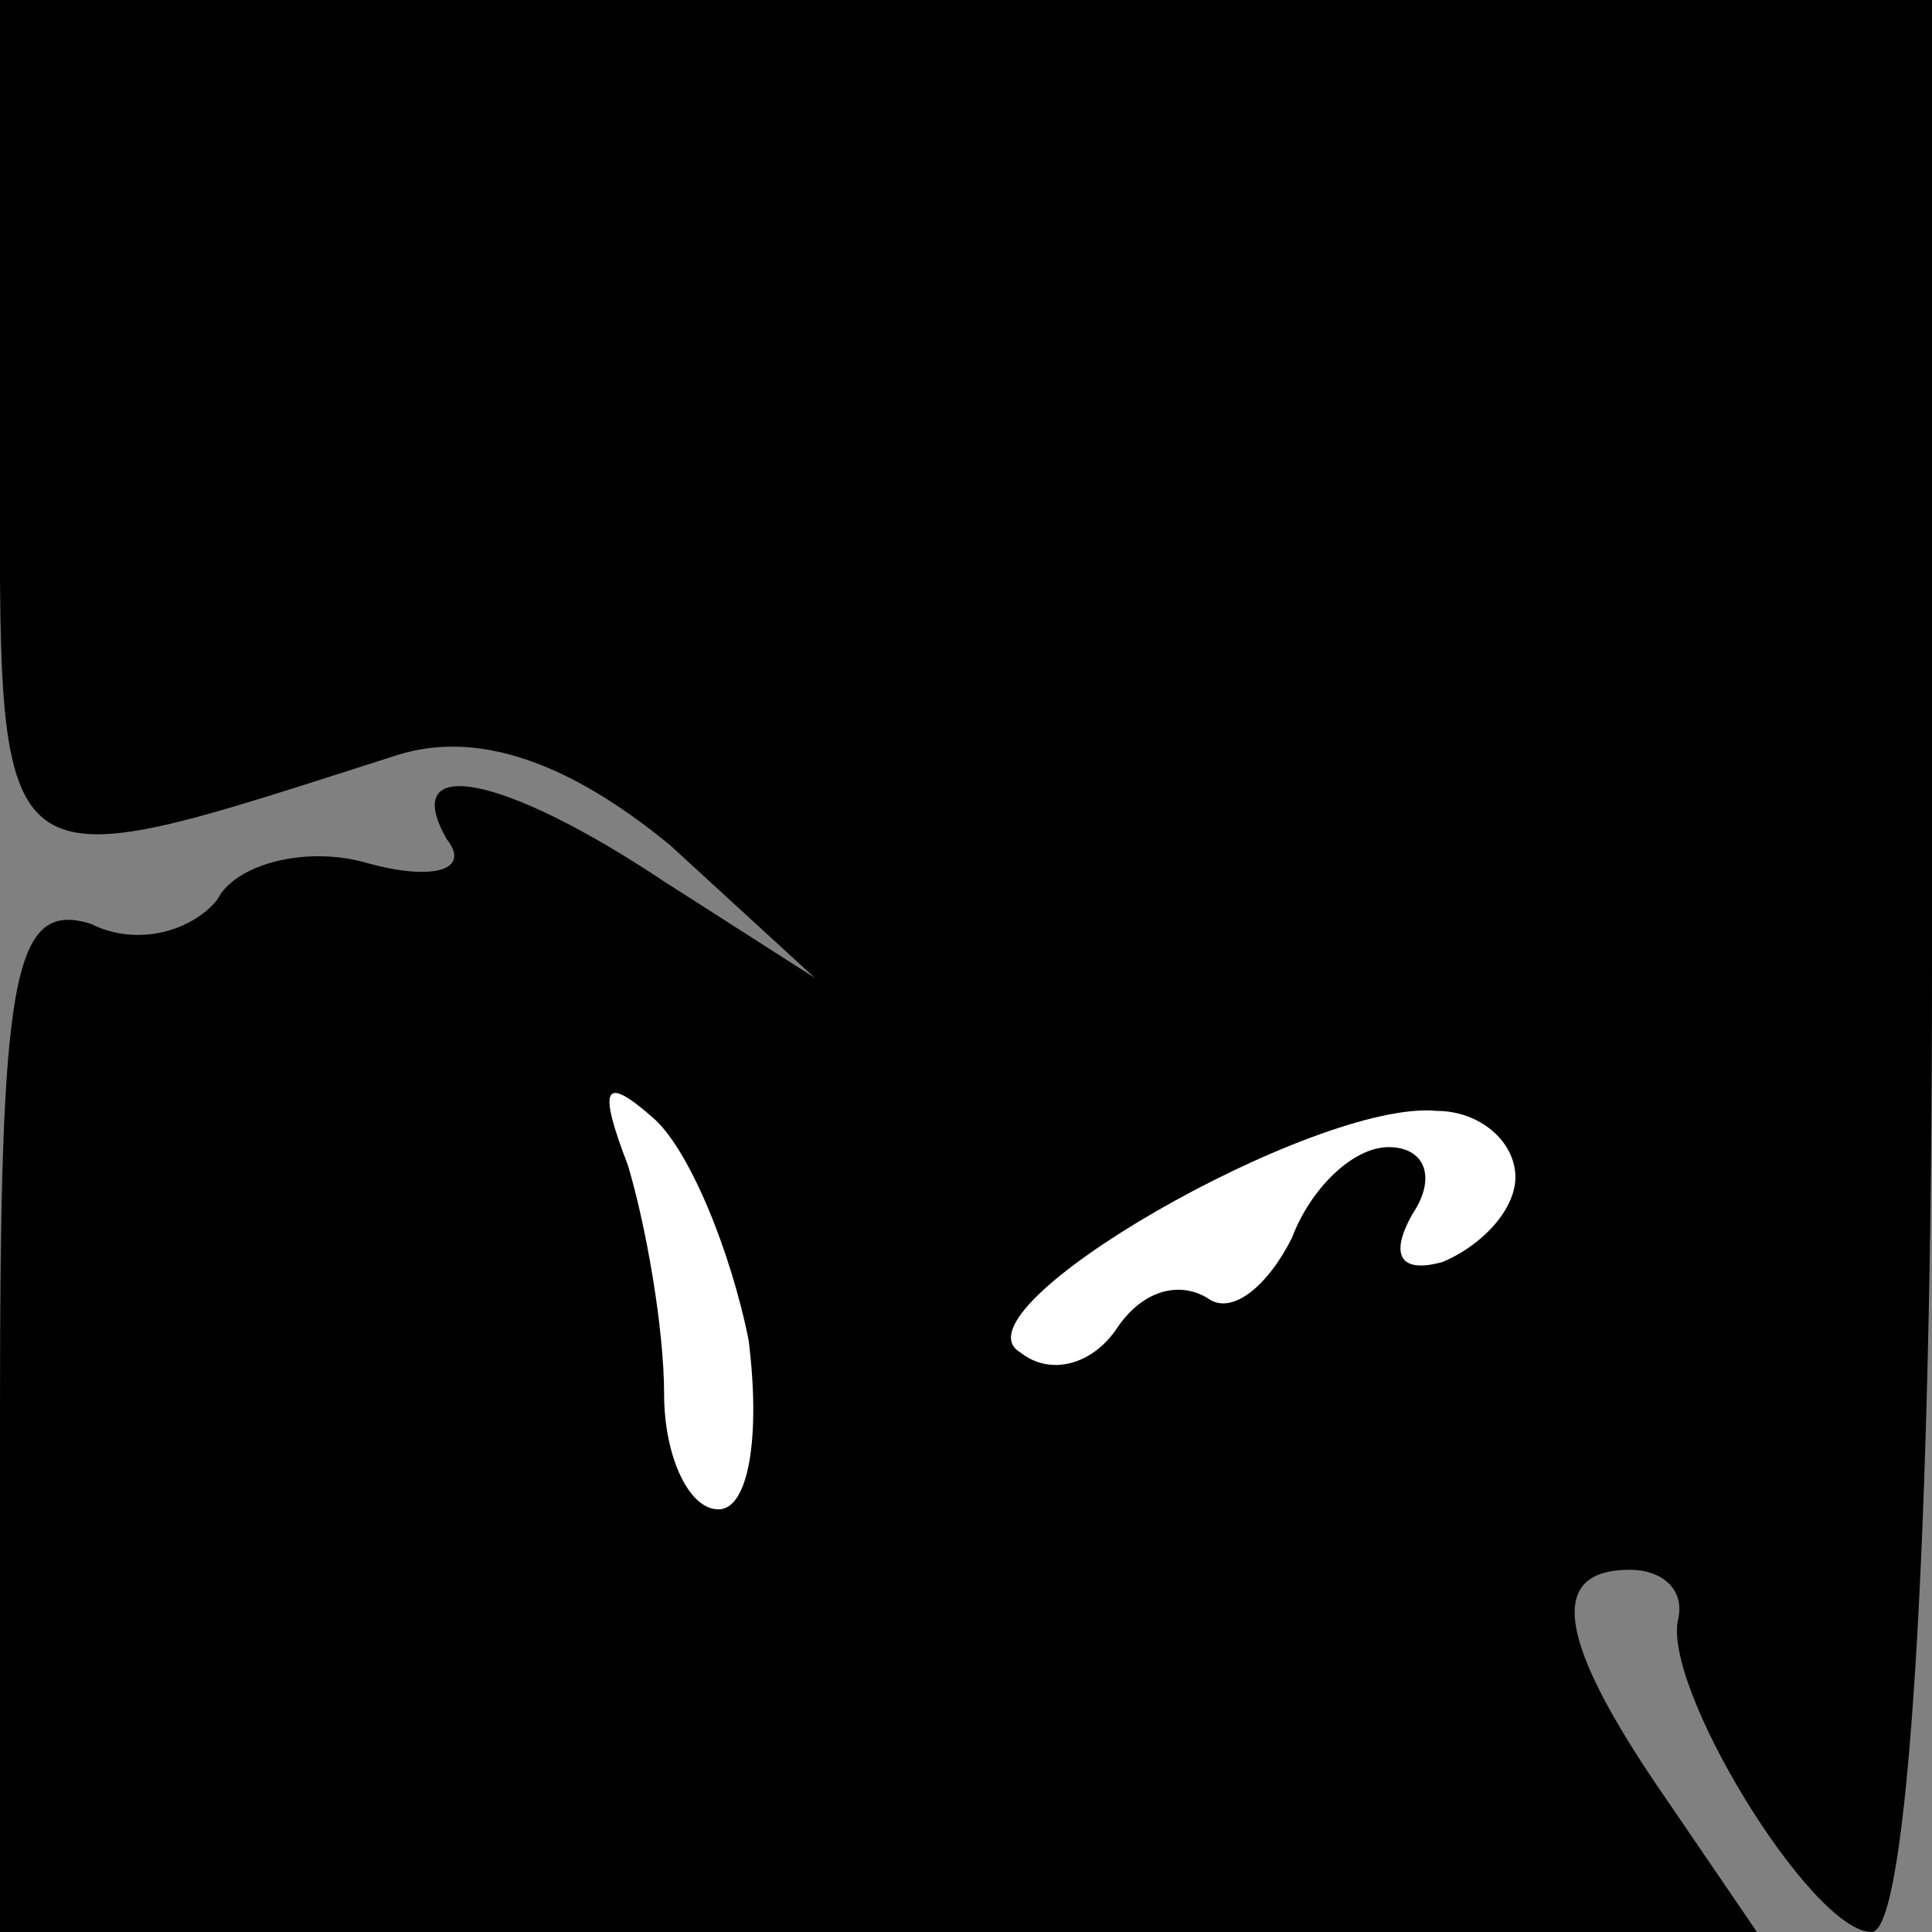 <?xml version="1.0" standalone="no"?>
<!DOCTYPE svg PUBLIC "-//W3C//DTD SVG 20010904//EN"
 "http://www.w3.org/TR/2001/REC-SVG-20010904/DTD/svg10.dtd">
<svg version="1.0" xmlns="http://www.w3.org/2000/svg"
 width="32pt" height="32pt" viewBox="0 0 32 32"
 preserveAspectRatio="xMidYMid meet">
<rect x="0" y="0" width="32" height="32" fill="#808080" stroke="none"/>
<g transform="translate(0,32) scale(0.1,-0.1)"
fill="#000000" stroke="none">
<path fill="#000000" stroke="none" d="M0 249 c0 -78 -3 -76 66 -54 13 4 28
-1 45 -15 l24 -22 -25 16 c-27 18 -44 21 -36 7 4 -5 -2 -7 -13 -4 -10 3 -22 0
-25 -6 -4 -5 -13 -8 -21 -4 -13 4 -15 -9 -15 -81 l0 -86 146 0 145 0 -15 22
c-18 26 -20 38 -6 38 5 0 9 -3 8 -8 -3 -11 22 -52 32 -52 6 0 10 64 10 160 l0
160 -160 0 -160 0 0 -71z"/>
<path fill="#ffffff" stroke="none" d="M124 98 c2 -16 0 -28 -5 -28 -5 0 -9 9
-9 19 0 11 -3 28 -6 38 -5 13 -4 15 4 8 6 -5 13 -22 16 -37z"/>
<path fill="#ffffff" stroke="none" d="M251 125 c0 -5 -5 -11 -12 -14 -7 -2
-9 1 -5 8 4 6 2 11 -4 11 -6 0 -13 -7 -16 -15 -4 -8 -10 -13 -14 -10 -5 3 -11
1 -15 -5 -4 -6 -11 -8 -16 -4 -12 7 49 42 69 40 7 0 13 -5 13 -11z"/>
</g>
</svg>
